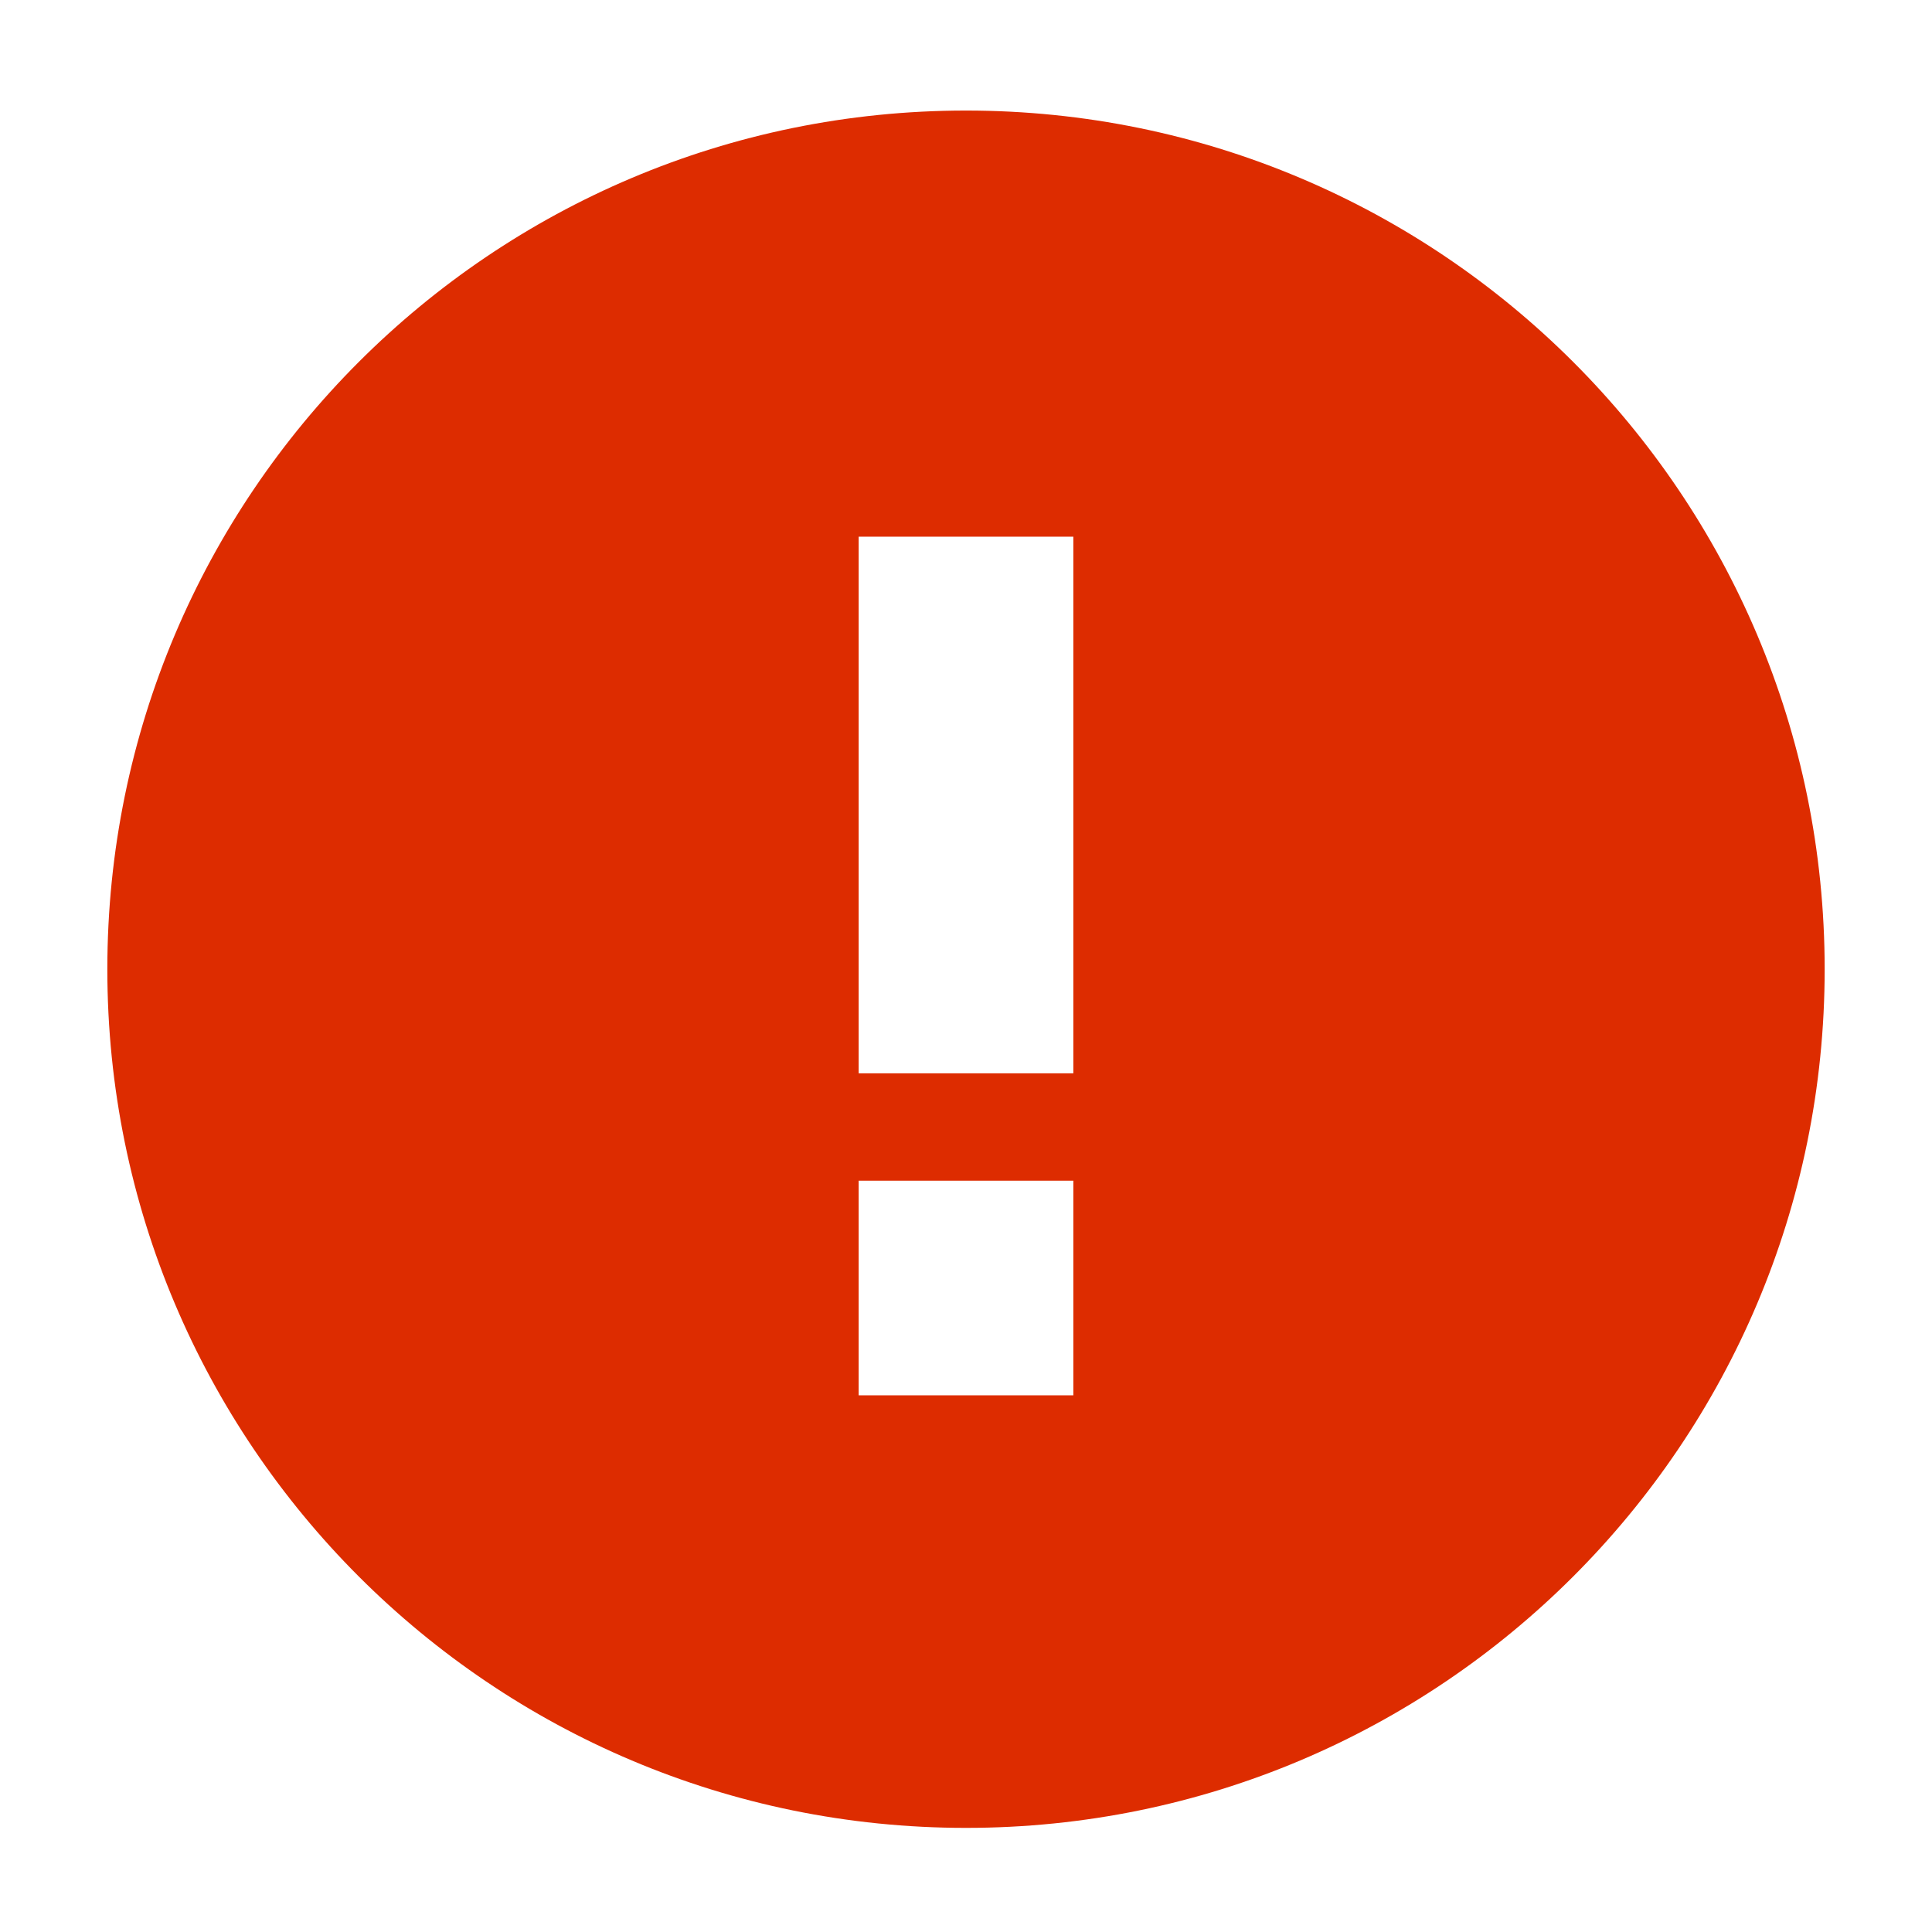 <svg xmlns="http://www.w3.org/2000/svg" width="18" height="18" viewBox="0 0 18 18">
<path fill="#DD2C00" d="M9 1.03c-4.42 0-8 3.58-8 8s3.58 8 8 8 8-3.58 8-8-3.58-8-8-8zM10 13H8v-2h2v2zm0-3H8V5h2v5z"/>
</svg>